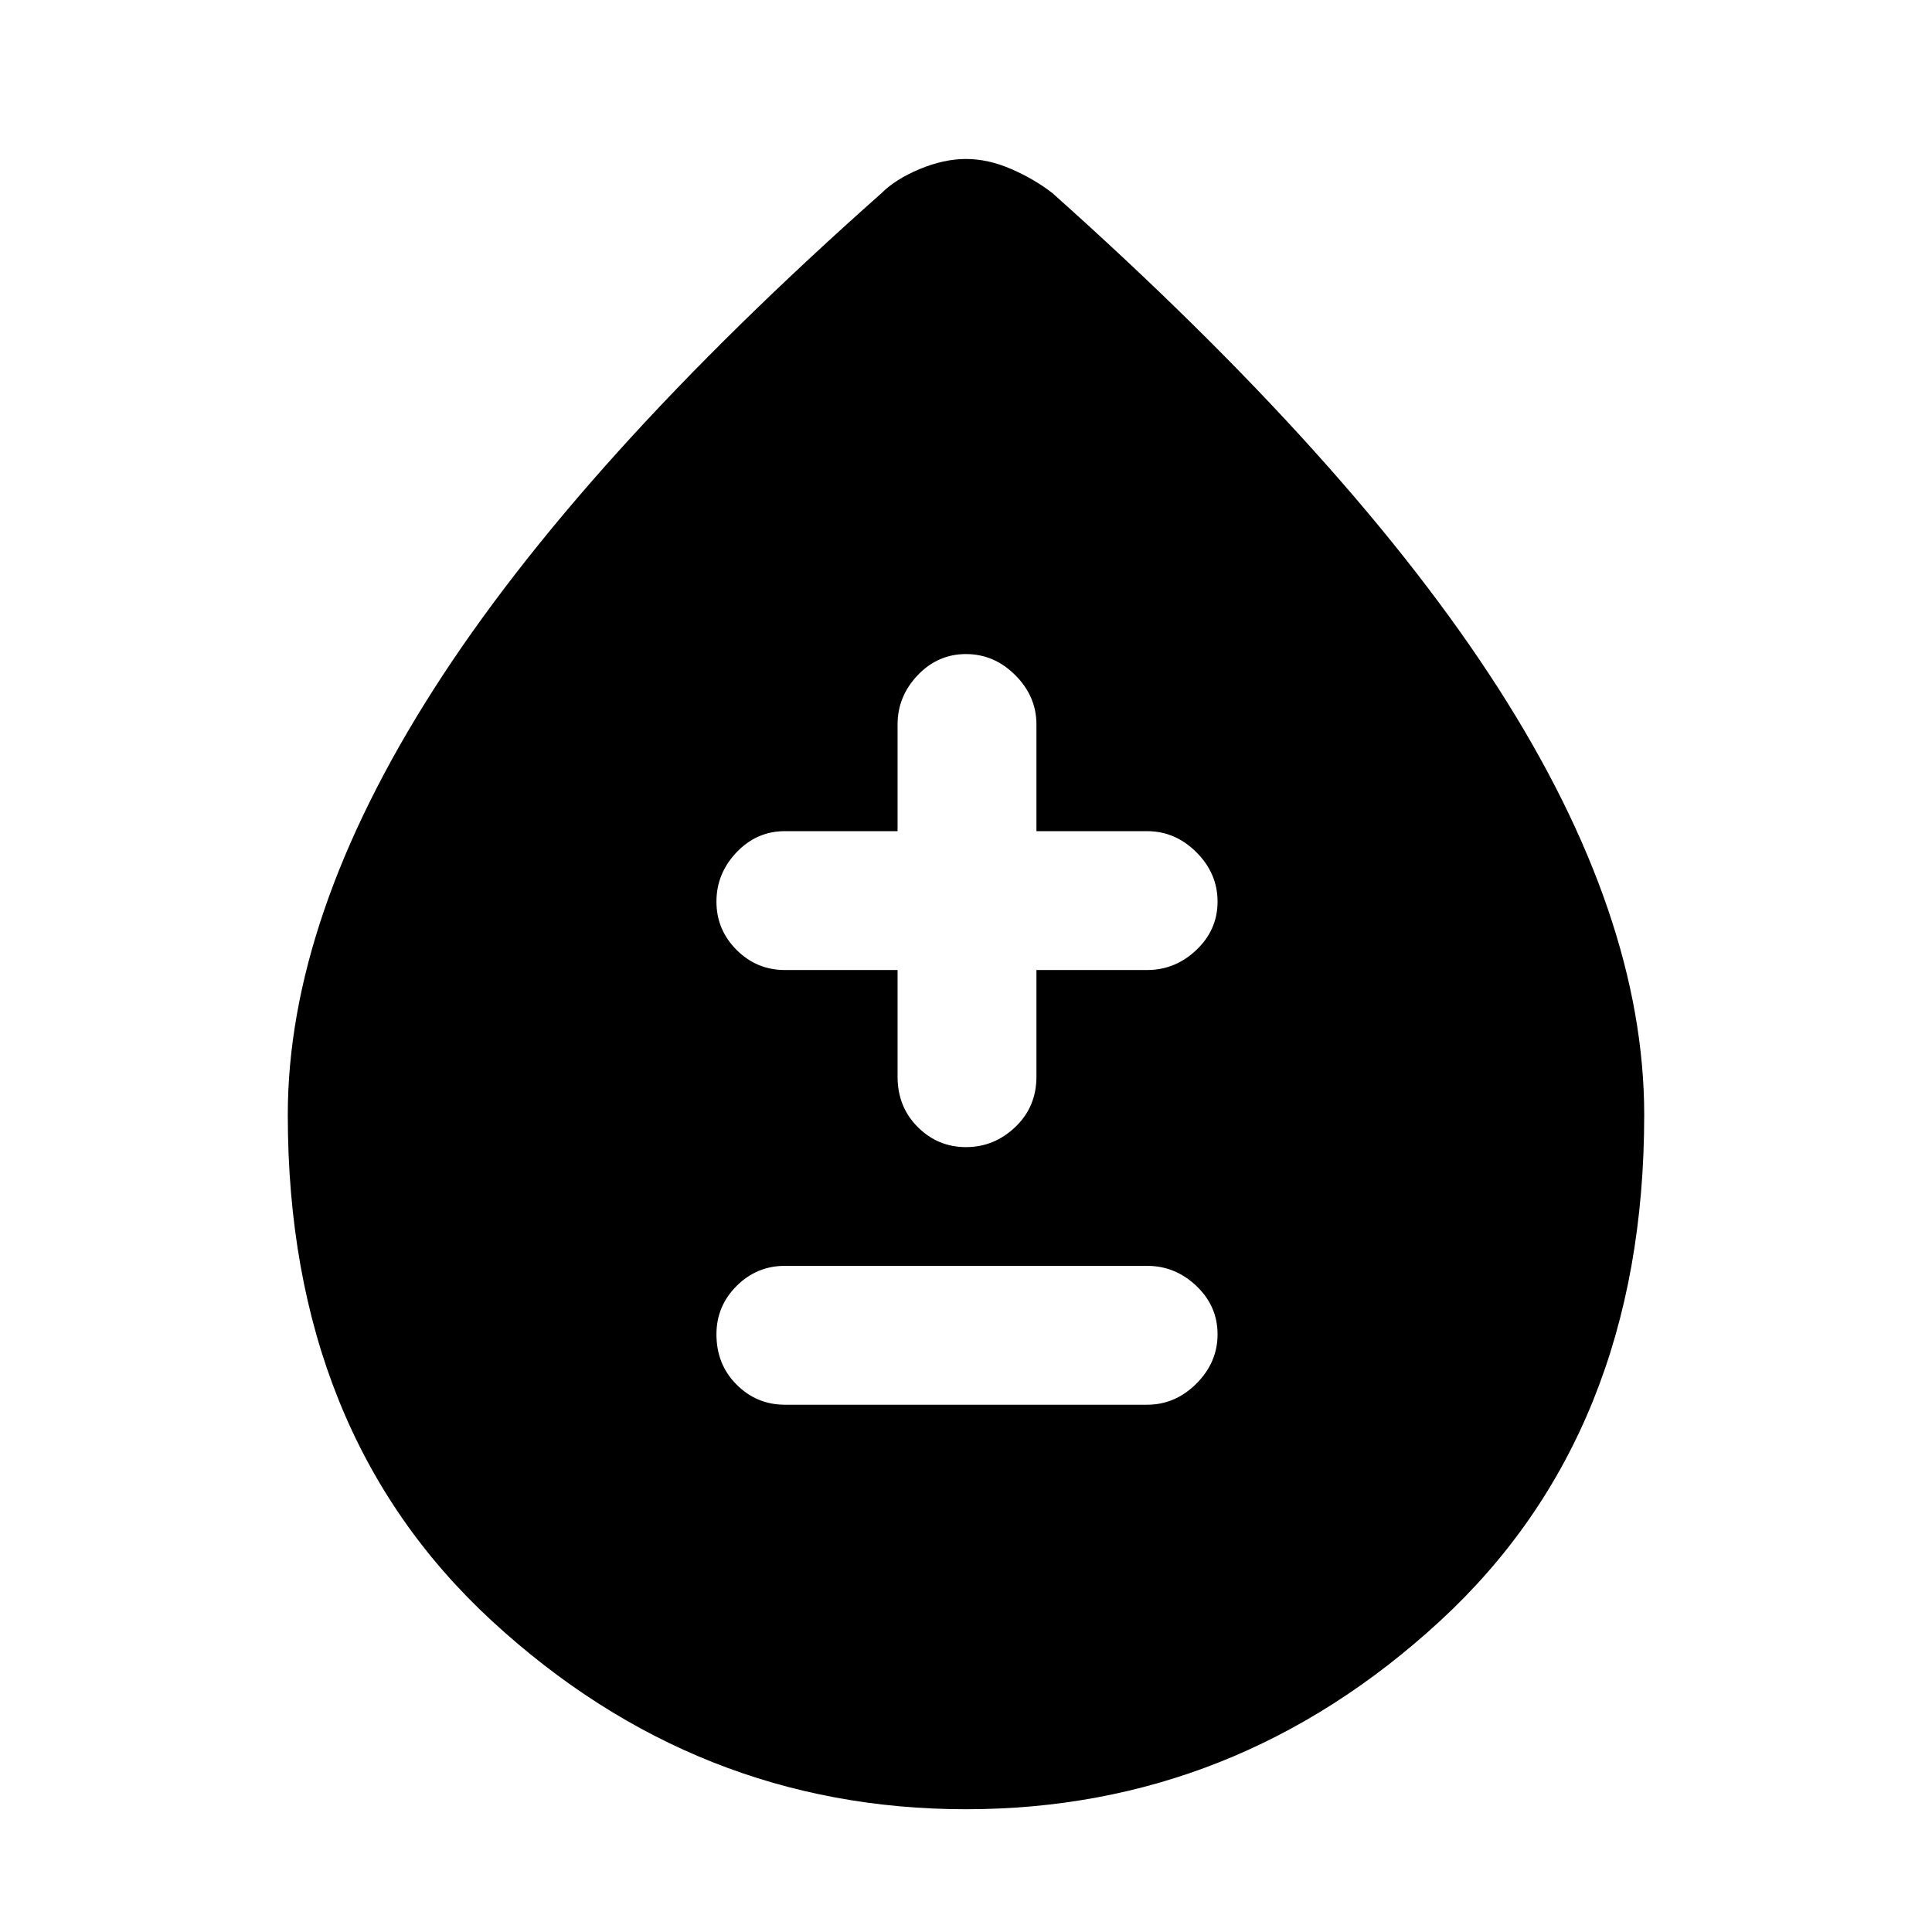 <svg xmlns="http://www.w3.org/2000/svg" height="48" width="48"><path d="M19.5 34.9H28.5Q29.2 34.9 29.725 34.375Q30.25 33.85 30.25 33.15Q30.25 32.45 29.725 31.95Q29.2 31.45 28.5 31.45H19.5Q18.8 31.45 18.3 31.95Q17.8 32.45 17.8 33.15Q17.8 33.9 18.3 34.4Q18.8 34.9 19.5 34.9ZM24 28.5Q24.7 28.5 25.225 28Q25.75 27.5 25.75 26.75V24.1H28.5Q29.2 24.1 29.725 23.6Q30.25 23.1 30.25 22.4Q30.25 21.7 29.725 21.175Q29.2 20.65 28.5 20.65H25.75V18Q25.75 17.3 25.225 16.775Q24.7 16.25 24 16.25Q23.3 16.25 22.8 16.775Q22.3 17.3 22.3 18V20.65H19.5Q18.8 20.65 18.3 21.175Q17.8 21.7 17.8 22.4Q17.8 23.1 18.3 23.6Q18.8 24.1 19.5 24.1H22.3V26.75Q22.3 27.5 22.8 28Q23.3 28.5 24 28.5ZM24 44.95Q17.3 44.95 12.225 40.275Q7.15 35.6 7.15 27.7Q7.15 22.8 10.775 17.125Q14.4 11.45 21.9 4.8Q22.25 4.45 22.85 4.2Q23.45 3.95 24 3.95Q24.55 3.95 25.125 4.2Q25.7 4.45 26.15 4.8Q33.6 11.45 37.225 17.1Q40.85 22.75 40.85 27.7Q40.85 35.6 35.775 40.275Q30.7 44.95 24 44.95Z"/></svg>